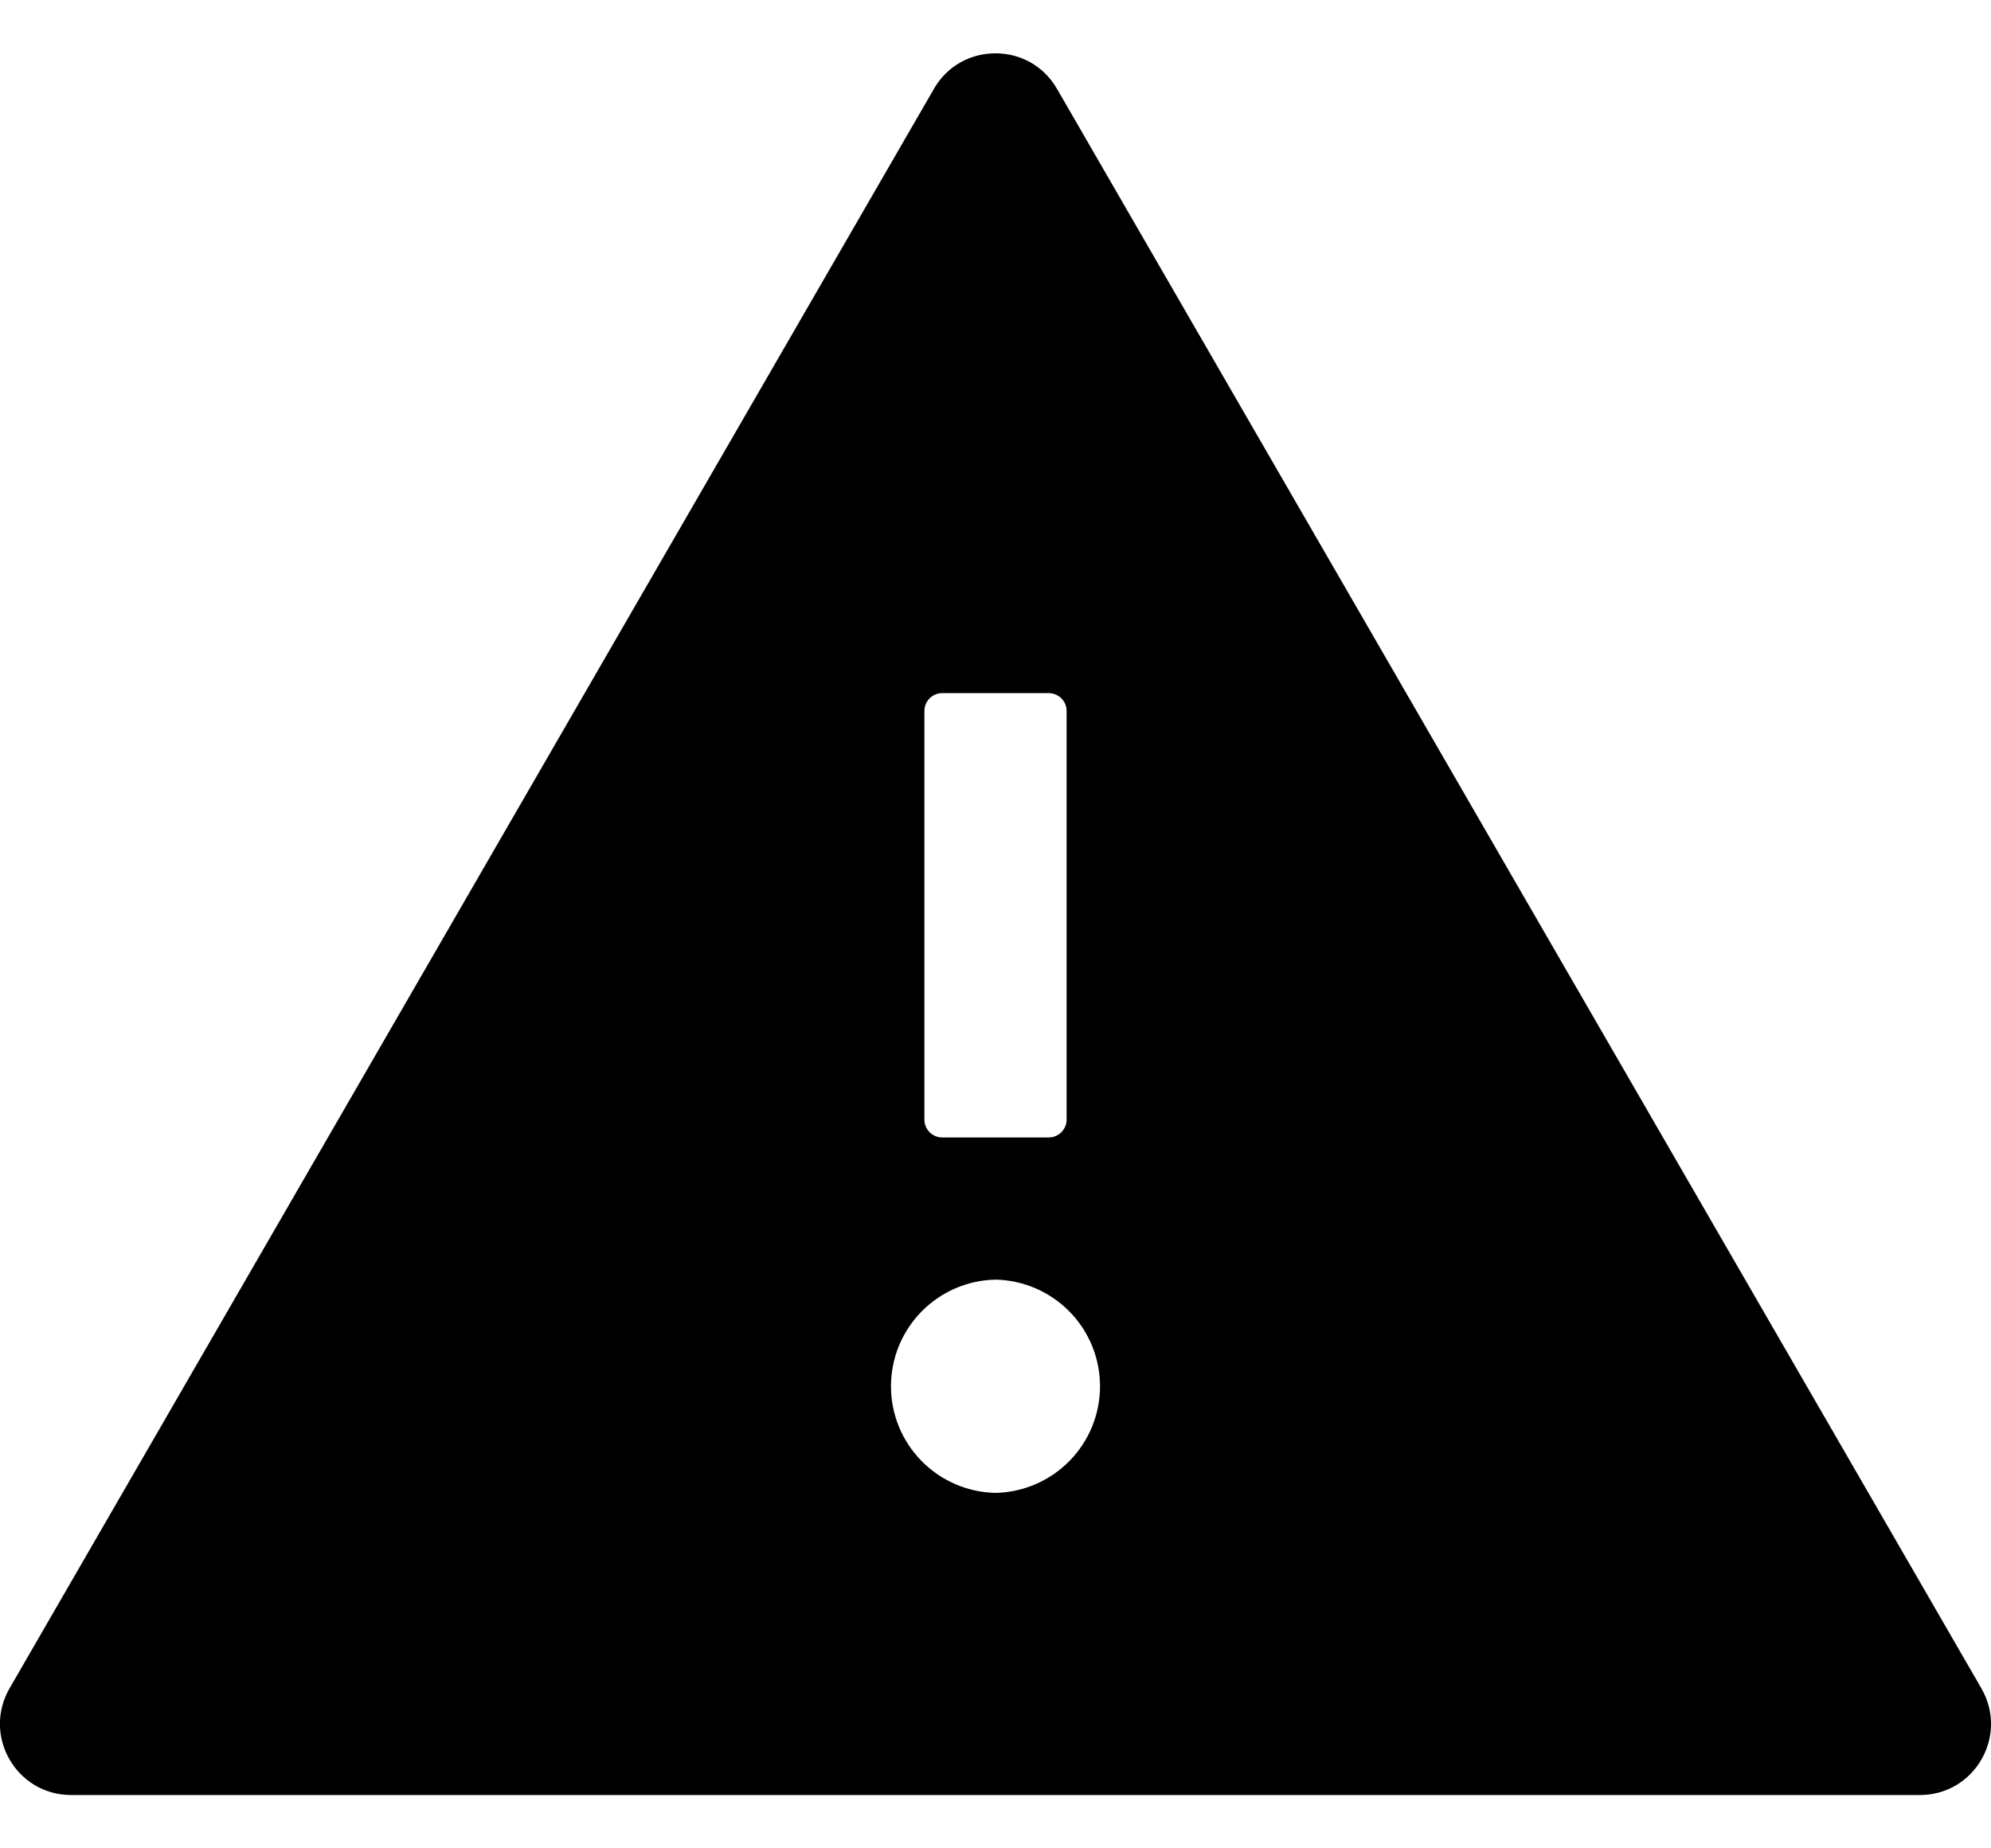 <svg width="28" height="26" viewBox="0 0 28 26" fill="none" xmlns="http://www.w3.org/2000/svg">
<path d="M27.865 23.75L14.865 1.25C14.672 0.916 14.337 0.75 14 0.75C13.662 0.75 13.325 0.916 13.134 1.25L0.134 23.75C-0.25 24.419 0.231 25.25 1 25.25H27C27.769 25.25 28.25 24.419 27.865 23.75ZM13 10C13 9.863 13.112 9.75 13.25 9.75H14.75C14.887 9.75 15 9.863 15 10V15.75C15 15.887 14.887 16 14.75 16H13.25C13.112 16 13 15.887 13 15.75V10ZM14 21C13.607 20.992 13.233 20.83 12.959 20.55C12.684 20.27 12.53 19.893 12.53 19.5C12.53 19.107 12.684 18.73 12.959 18.45C13.233 18.17 13.607 18.008 14 18C14.392 18.008 14.766 18.17 15.041 18.45C15.316 18.73 15.47 19.107 15.47 19.5C15.47 19.893 15.316 20.27 15.041 20.55C14.766 20.83 14.392 20.992 14 21V21Z" fill="black"/>
</svg>
